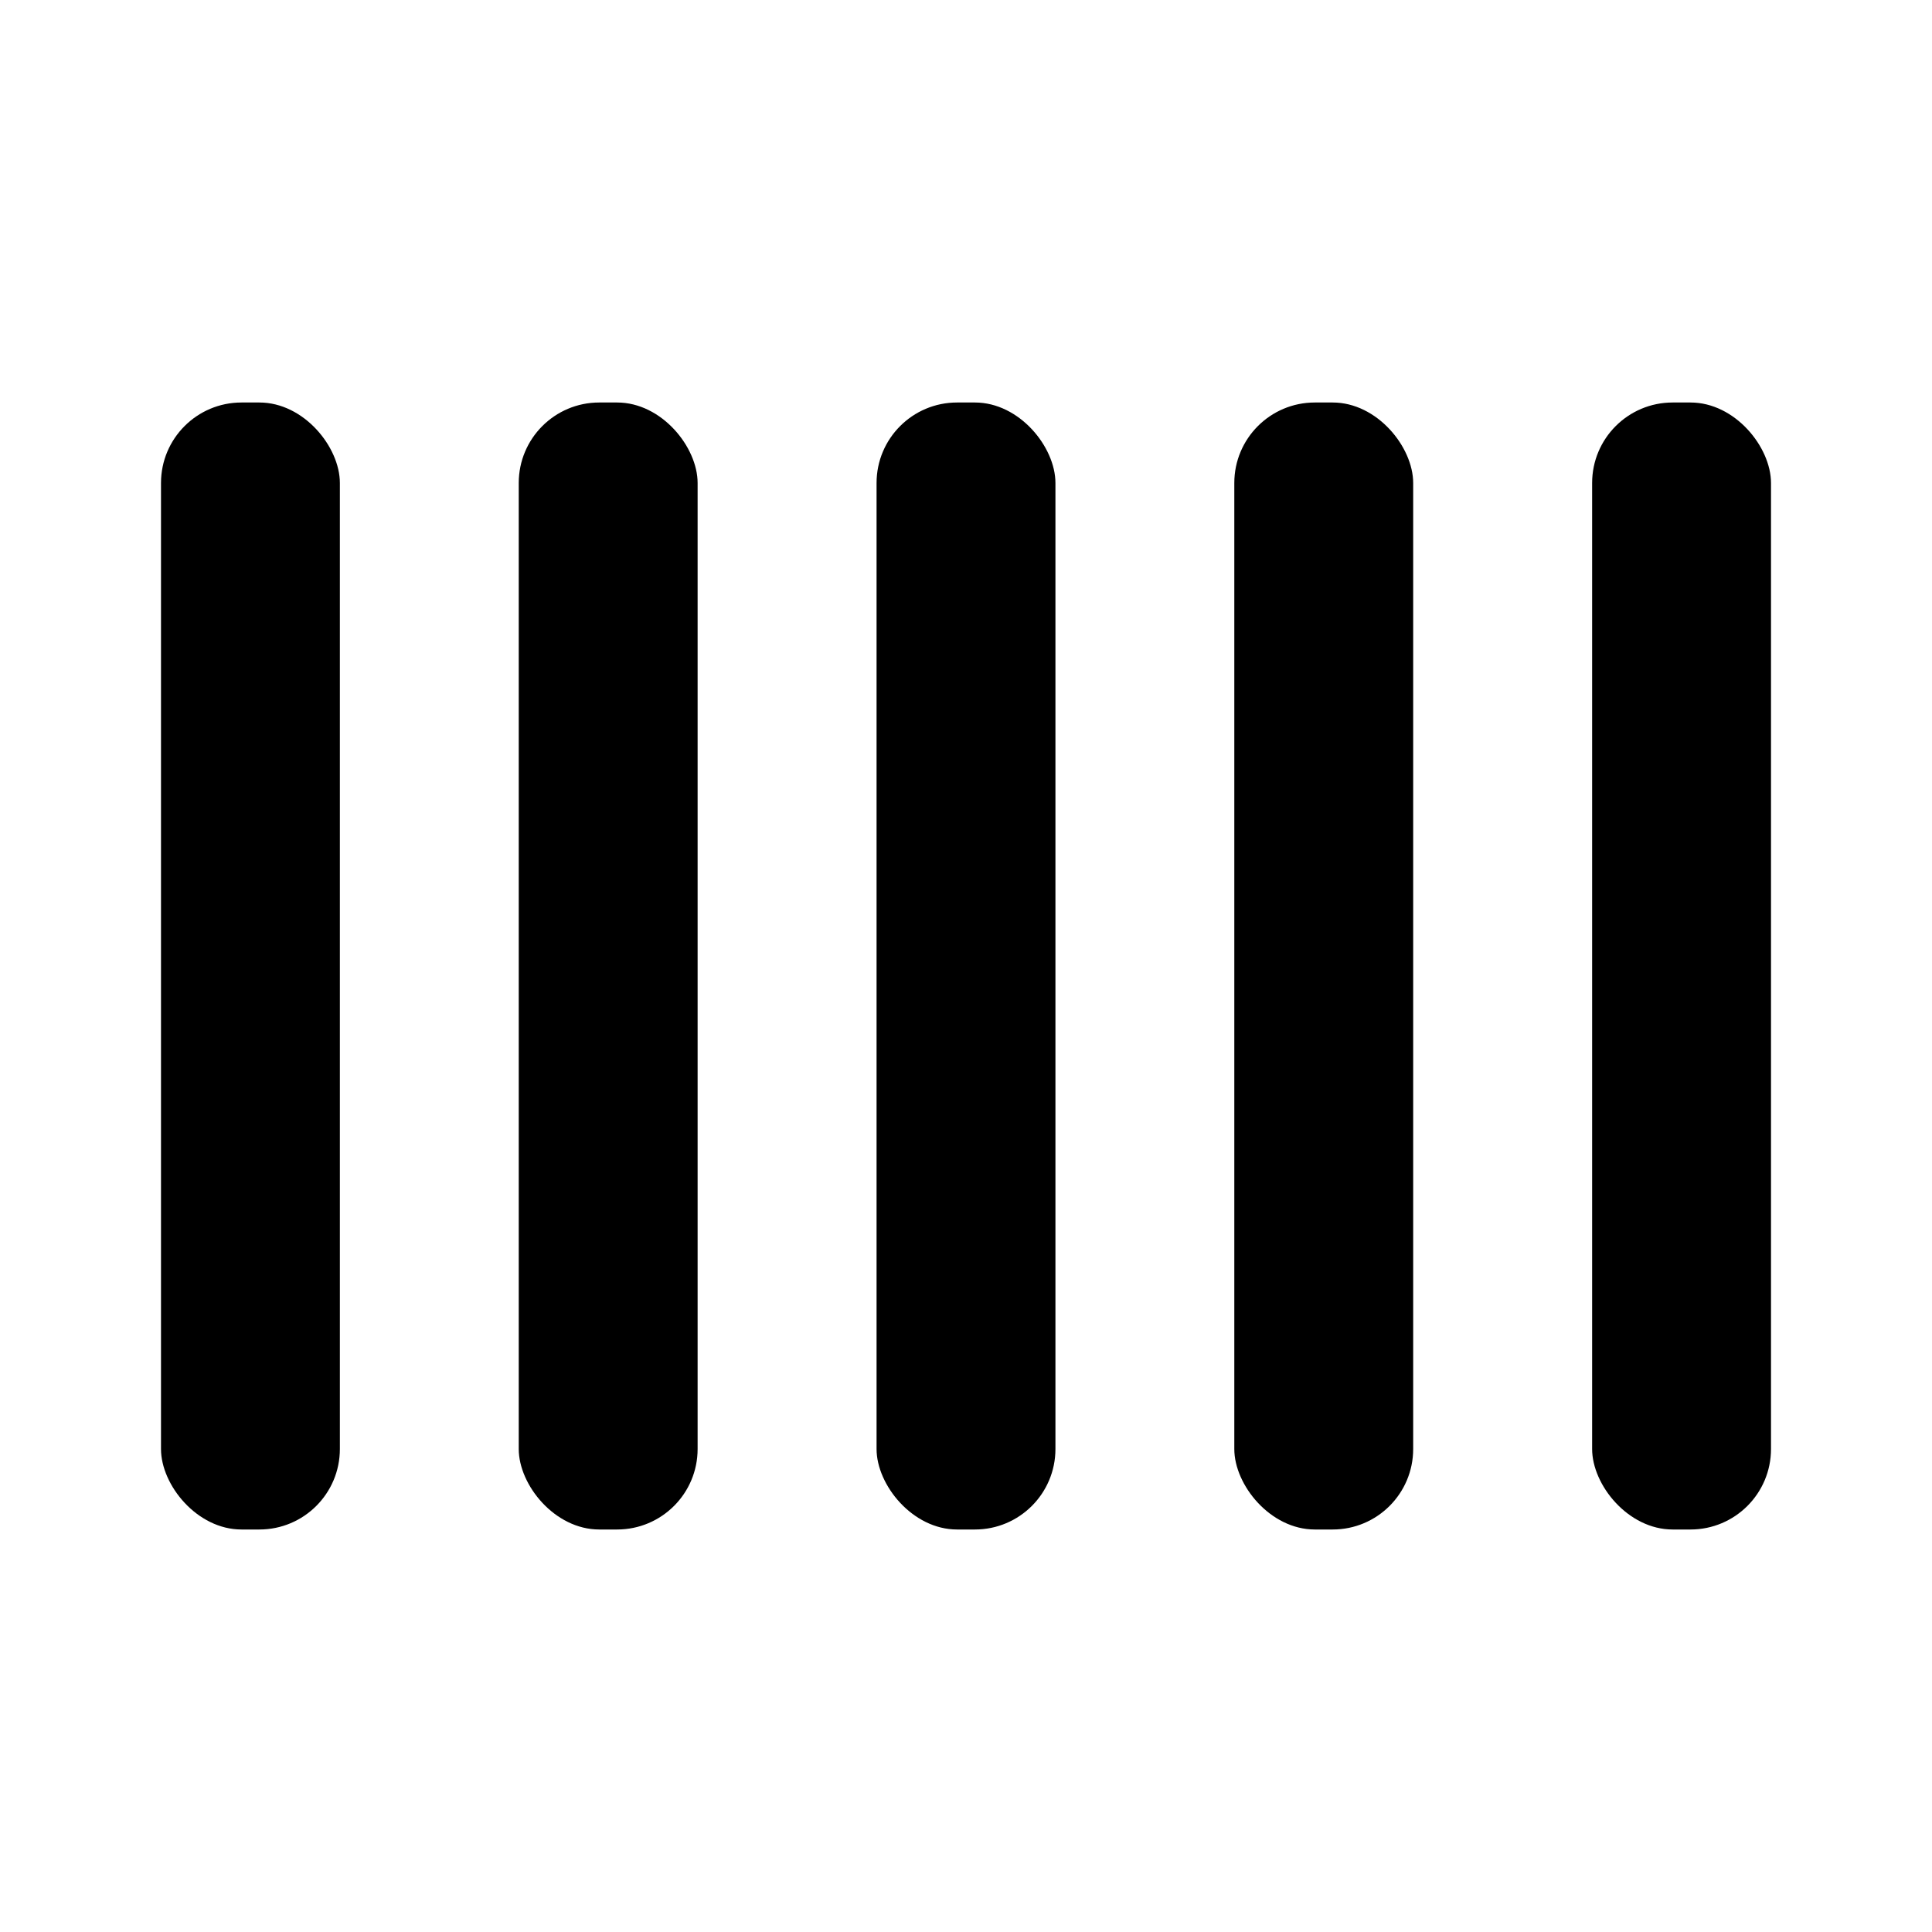 <svg width="24" height="24" viewBox="0 0 24 24" xmlns="http://www.w3.org/2000/svg">
    <g fill="currentColor" fill-rule="evenodd">
        <rect x="2" y="5" width="2.222" height="14" rx="1"/>
        <rect x="6.444" y="5" width="2.222" height="14" rx="1"/>
        <rect x="10.889" y="5" width="2.222" height="14" rx="1"/>
        <rect x="15.333" y="5" width="2.222" height="14" rx="1"/>
        <rect x="19.778" y="5" width="2.222" height="14" rx="1"/>
    </g>
</svg>
